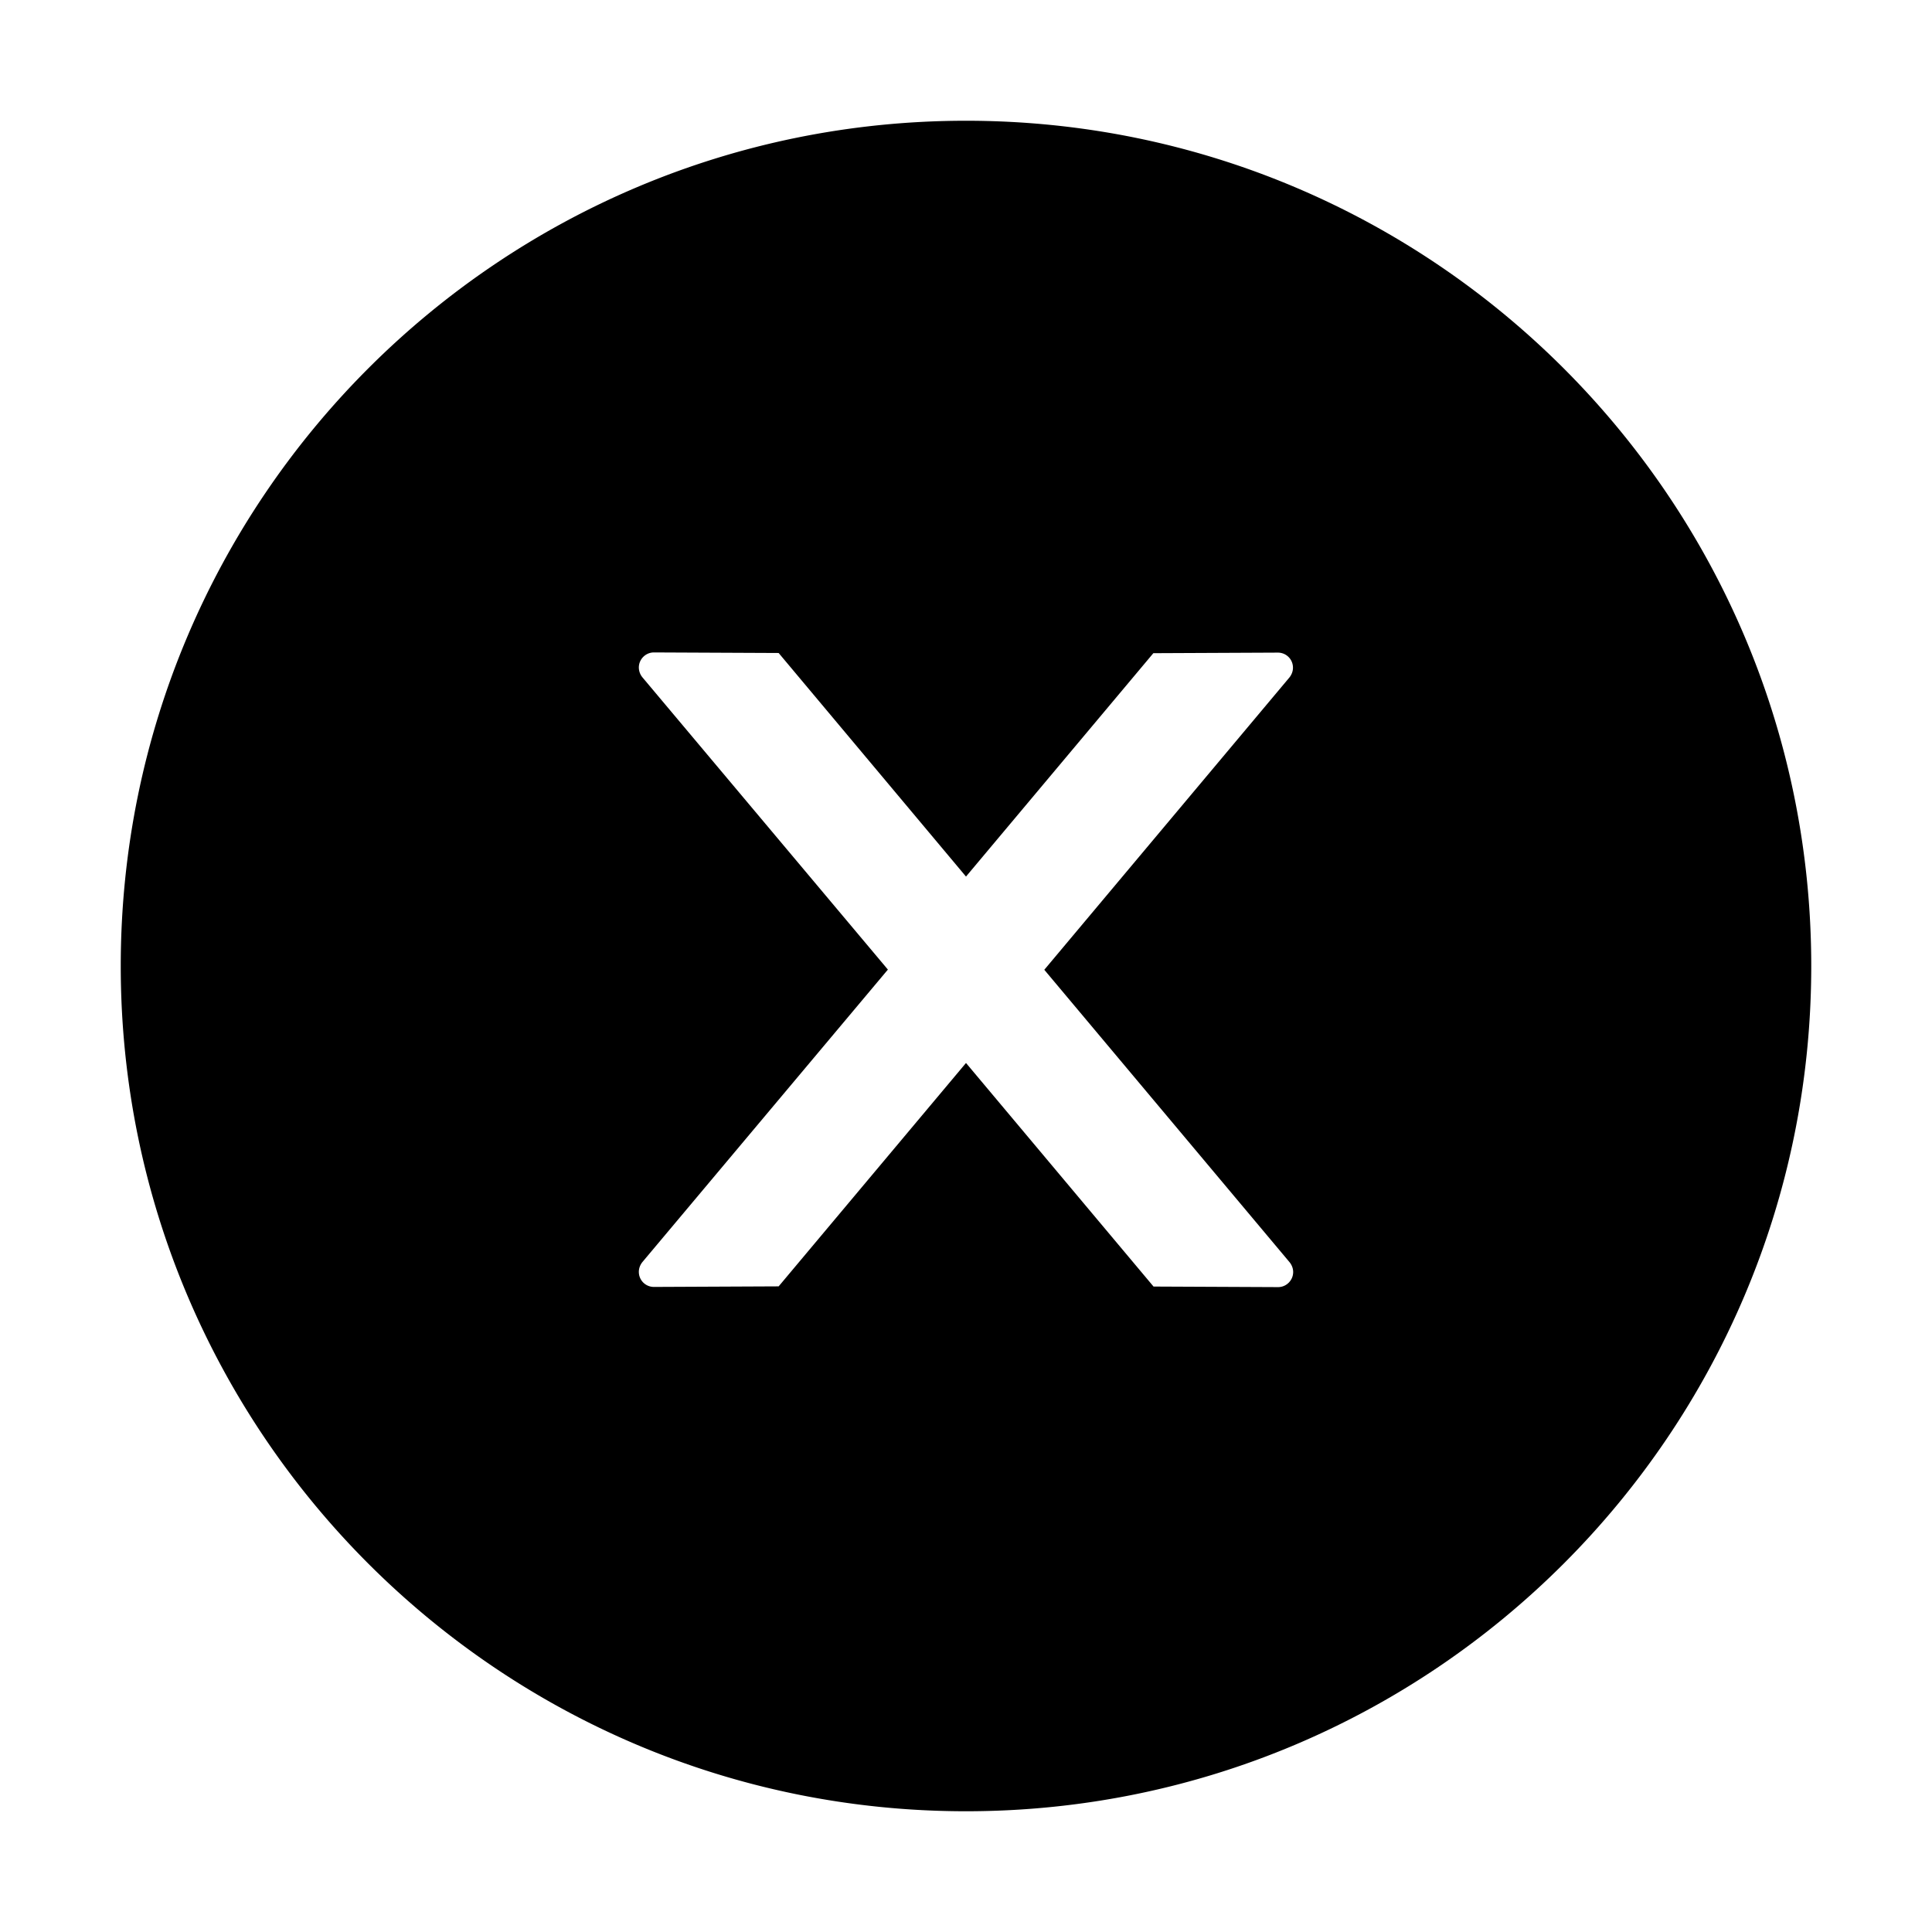 <svg aria-label="remove city" role="img" width="1em" height="1em" preserveAspectRatio="xMidYMid meet" viewBox="0 0 1024 1024">
  <path d="M512 64C264.6 64 64 264.6 64 512s200.6 448 448 448s448-200.6 448-448S759.4 64 512 64zm165.4 618.2l-66-.3L512 563.4l-99.3 118.4l-66.1.3c-4.4 0-8-3.5-8-8c0-1.9.7-3.7 1.9-5.2l130.1-155L340.5 359a8.32 8.32 0 0 1-1.9-5.2c0-4.4 3.6-8 8-8l66.1.3L512 464.6l99.3-118.4l66-.3c4.4 0 8 3.5 8 8c0 1.9-.7 3.7-1.9 5.2L553.5 514l130 155c1.2 1.5 1.9 3.3 1.9 5.2c0 4.4-3.6 8-8 8z"/>
</svg>